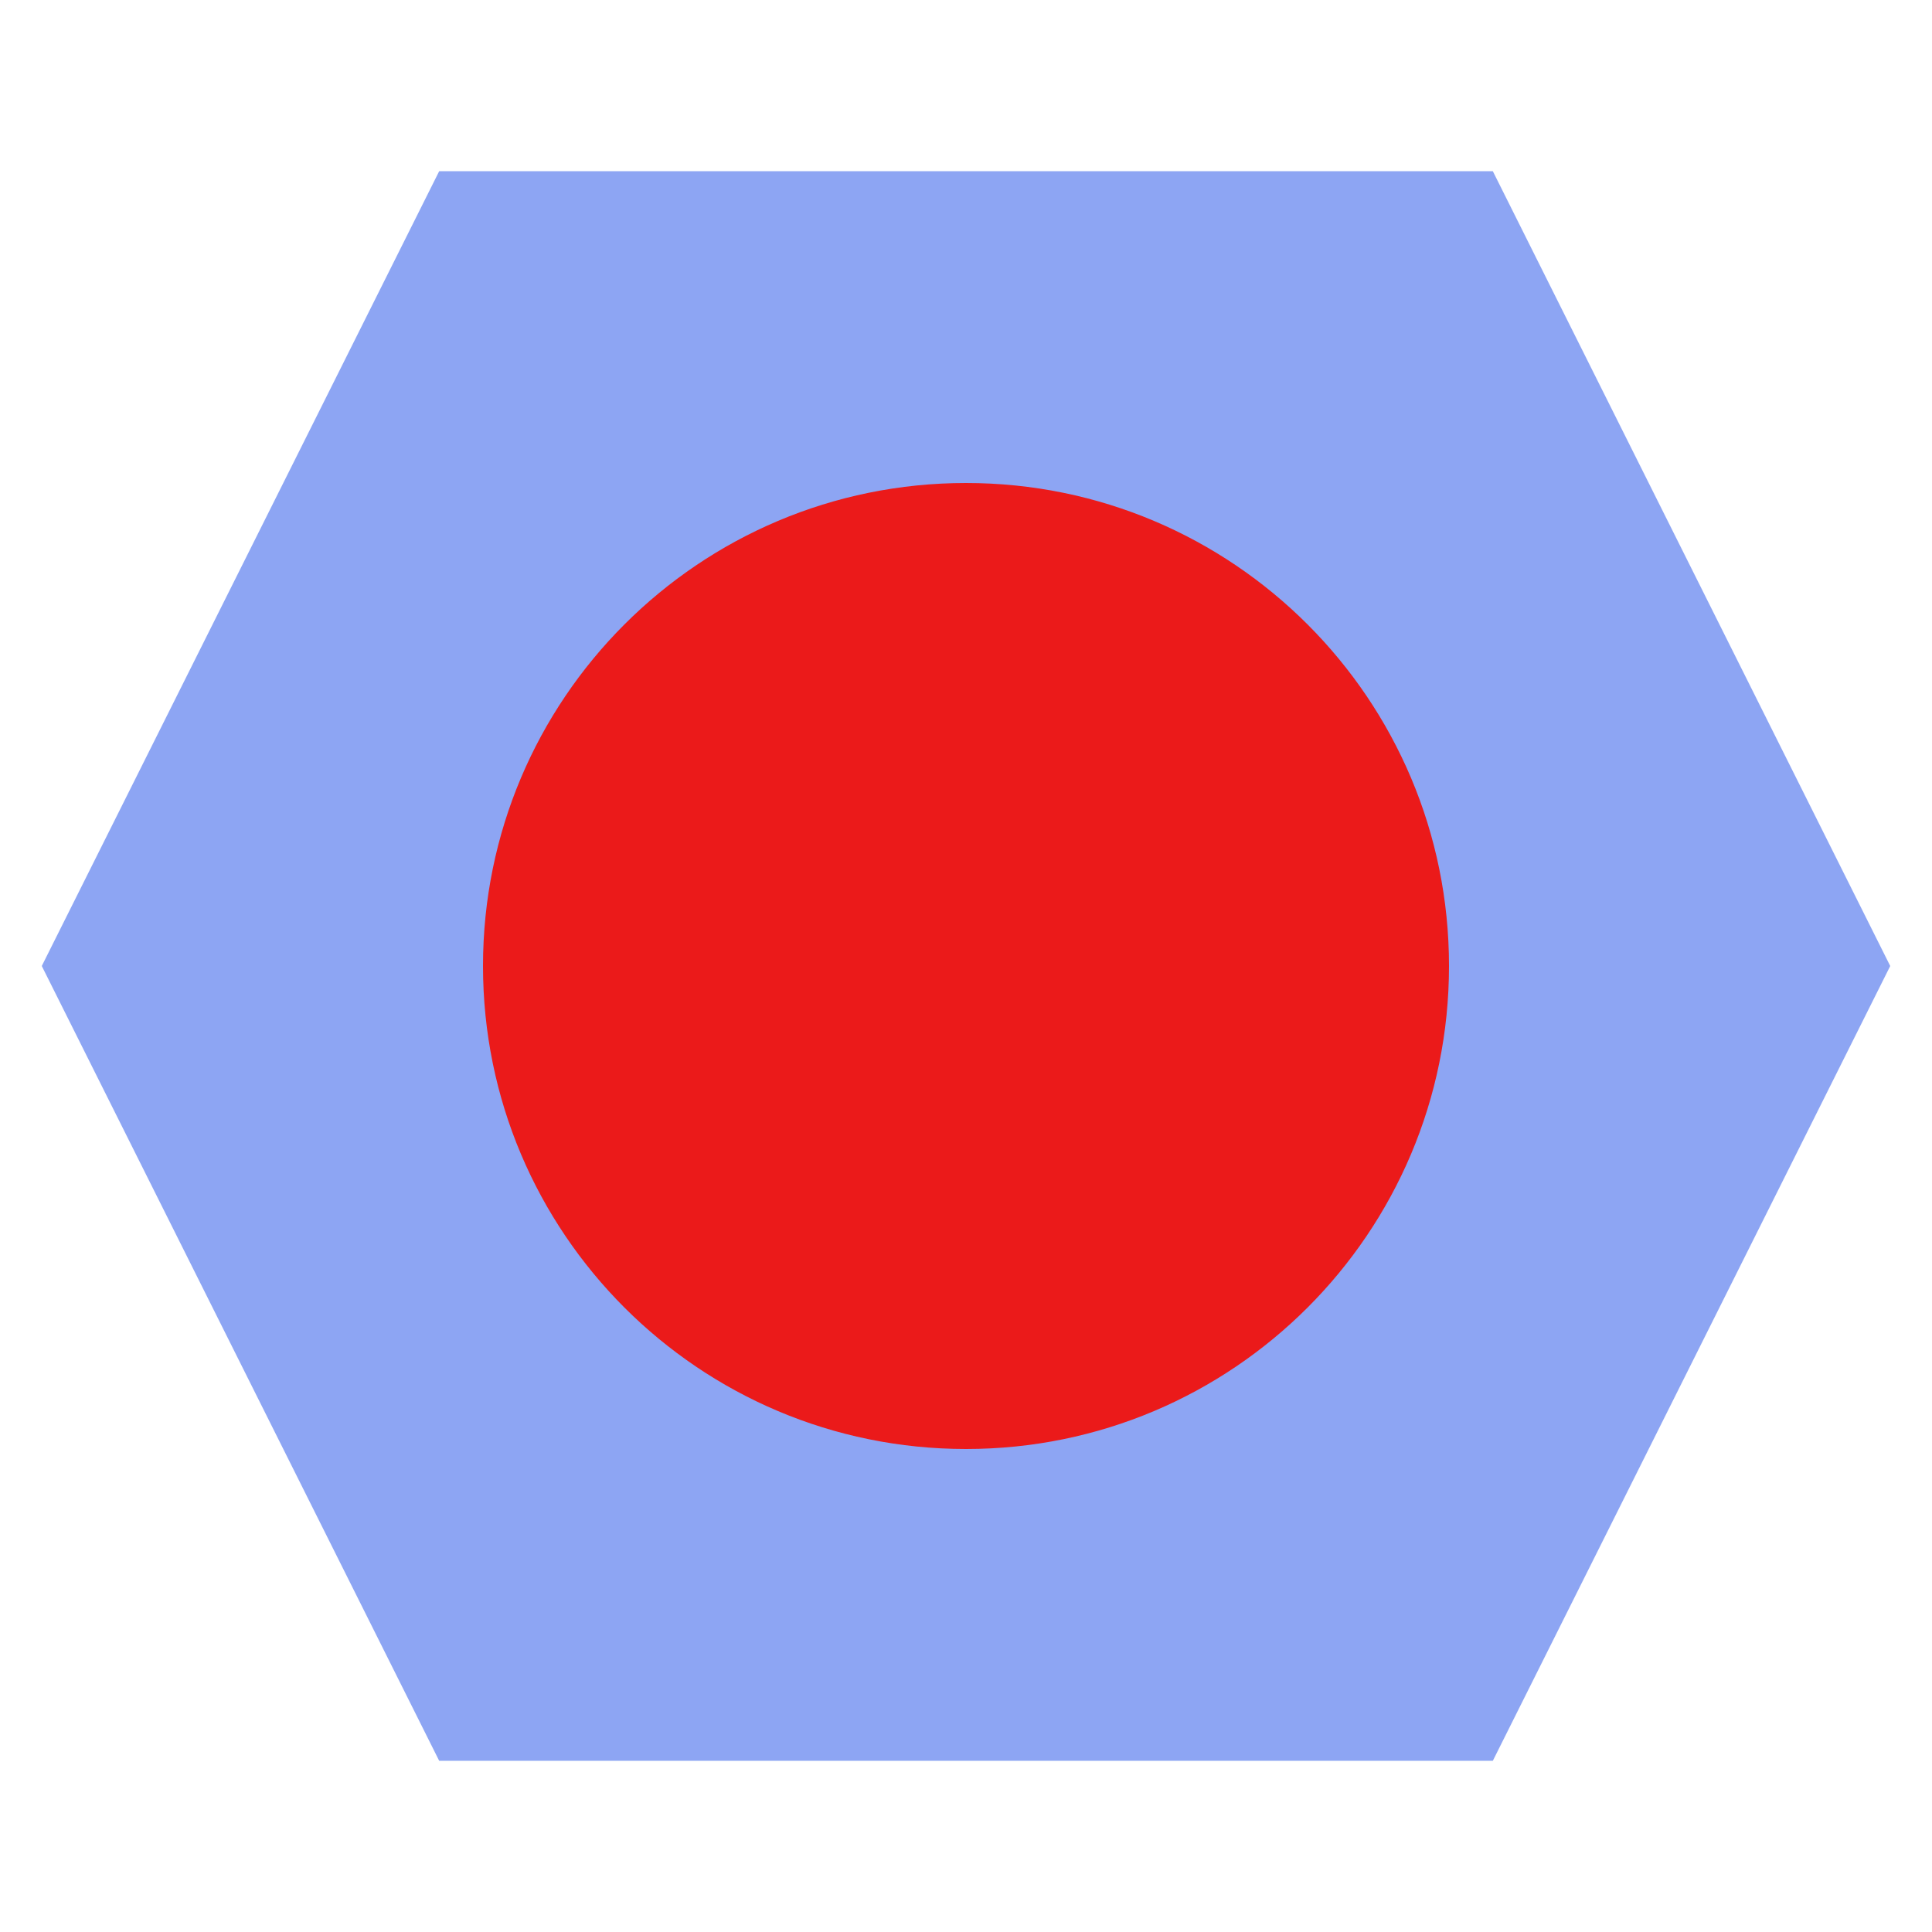 <svg xmlns="http://www.w3.org/2000/svg" height="16" width="16"><rect id="backgroundrect" width="100%" height="100%" x="0" y="0" fill="none" stroke="none"/><g class="currentLayer" style=""><title>Layer 1</title><path fill="#8da5f3" stroke="#8da5f3" stroke-dashoffset="" fill-rule="nonzero" marker-start="" marker-mid="" marker-end="" id="svg_1" d="M0.905,8 L3.946,1.918 L12.054,1.918 L15.095,8 L12.054,14.082 L3.946,14.082 L0.905,8 z" style="color: rgb(141, 165, 243);" class=""/><path fill="#eb1a1a" fill-opacity="1" stroke="#8da5f3" stroke-opacity="1" stroke-width="1" stroke-dasharray="none" stroke-linejoin="miter" stroke-linecap="butt" stroke-dashoffset="" fill-rule="nonzero" opacity="1" marker-start="" marker-mid="" marker-end="" d="M3.5,8 C3.5,5.514 5.514,3.5 8,3.5 C10.486,3.5 12.5,5.514 12.5,8 C12.5,10.486 10.486,12.5 8,12.5 C5.514,12.5 3.5,10.486 3.5,8 z" id="svg_4" class=""/></g></svg>